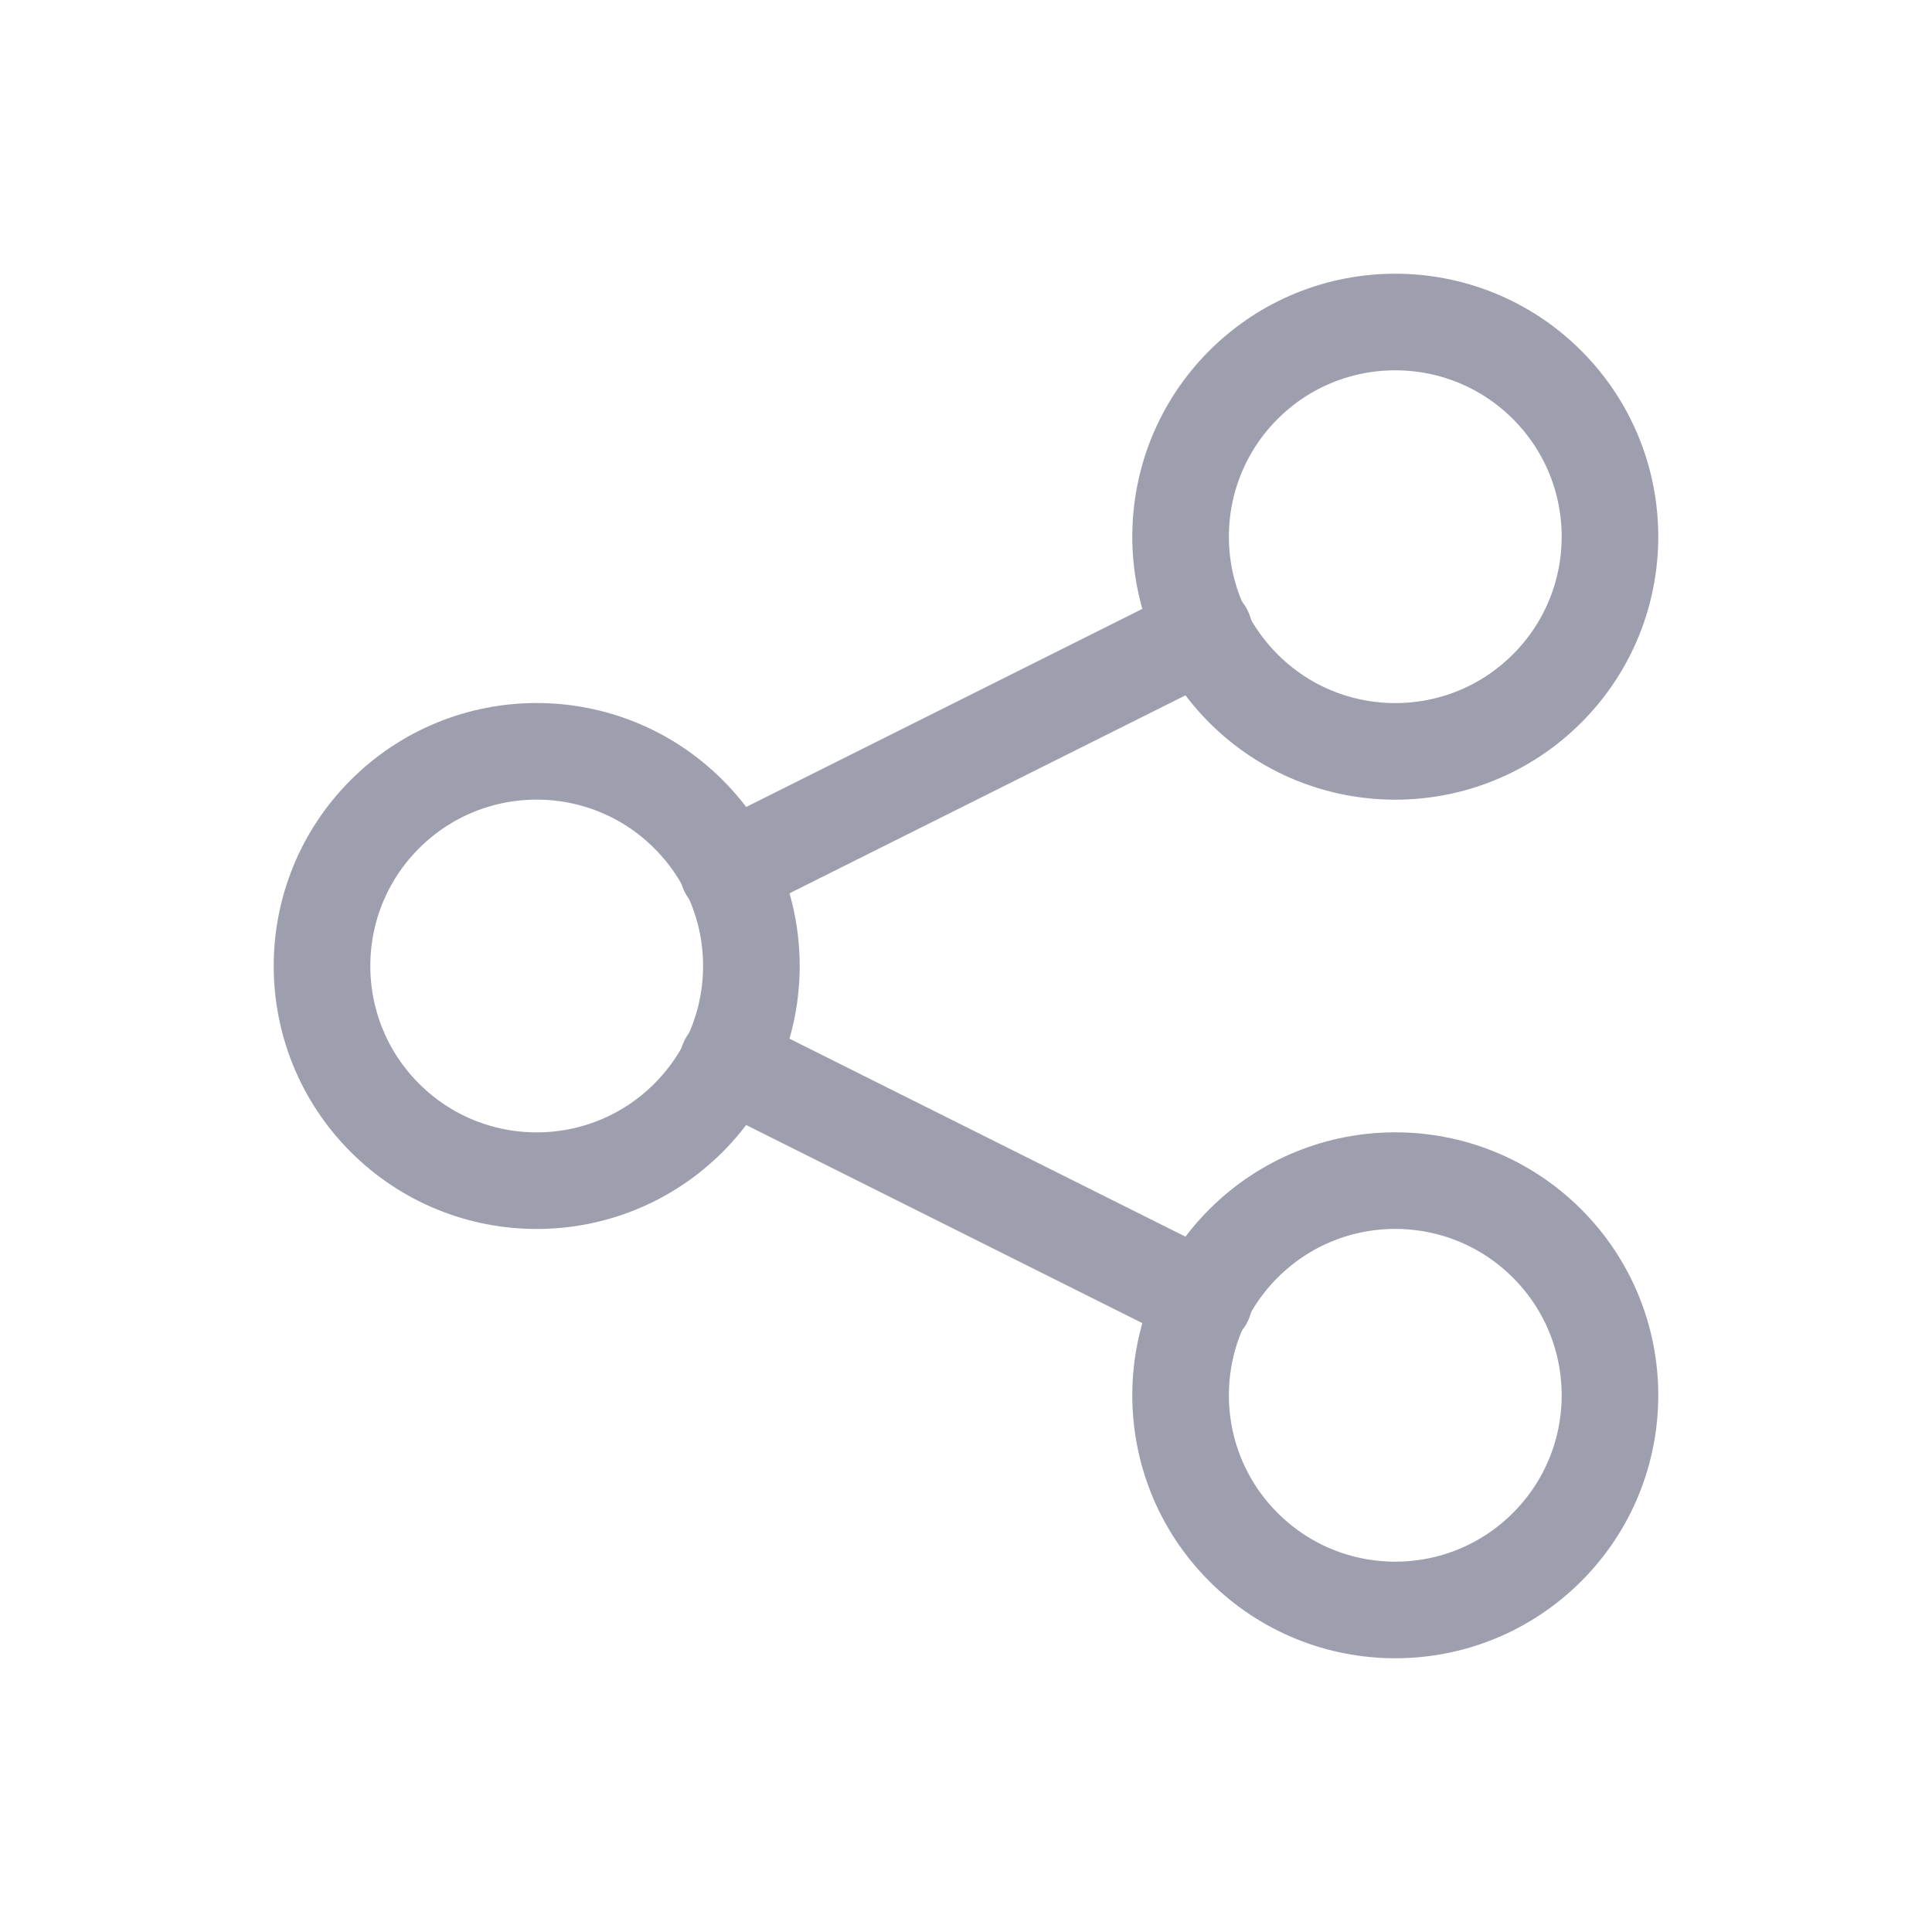 <svg width="30" height="30" viewBox="0 0 30 30" fill="none" xmlns="http://www.w3.org/2000/svg">
<path d="M10.691 12.643C11.993 13.944 11.993 16.055 10.691 17.357C9.389 18.659 7.278 18.659 5.976 17.357C4.675 16.055 4.675 13.944 5.976 12.643C7.278 11.341 9.389 11.341 10.691 12.643" stroke="#9D9FAF" stroke-width="1.5" stroke-linecap="round" stroke-linejoin="round"/>
<path d="M24.023 5.976C25.325 7.278 25.325 9.389 24.023 10.691C22.721 11.993 20.61 11.993 19.308 10.691C18.007 9.389 18.007 7.278 19.308 5.976C20.61 4.675 22.721 4.675 24.023 5.976" stroke="#9D9FAF" stroke-width="1.5" stroke-linecap="round" stroke-linejoin="round"/>
<path d="M24.023 19.309C25.325 20.611 25.325 22.722 24.023 24.023C22.721 25.325 20.61 25.325 19.308 24.023C18.007 22.722 18.007 20.611 19.308 19.309C20.61 18.007 22.721 18.007 24.023 19.309" stroke="#9D9FAF" stroke-width="1.5" stroke-linecap="round" stroke-linejoin="round"/>
<path d="M11.301 13.512L18.701 9.812" stroke="#9D9FAF" stroke-width="1.5" stroke-linecap="round" stroke-linejoin="round"/>
<path d="M11.301 16.488L18.701 20.188" stroke="#9D9FAF" stroke-width="1.5" stroke-linecap="round" stroke-linejoin="round"/>
</svg>
